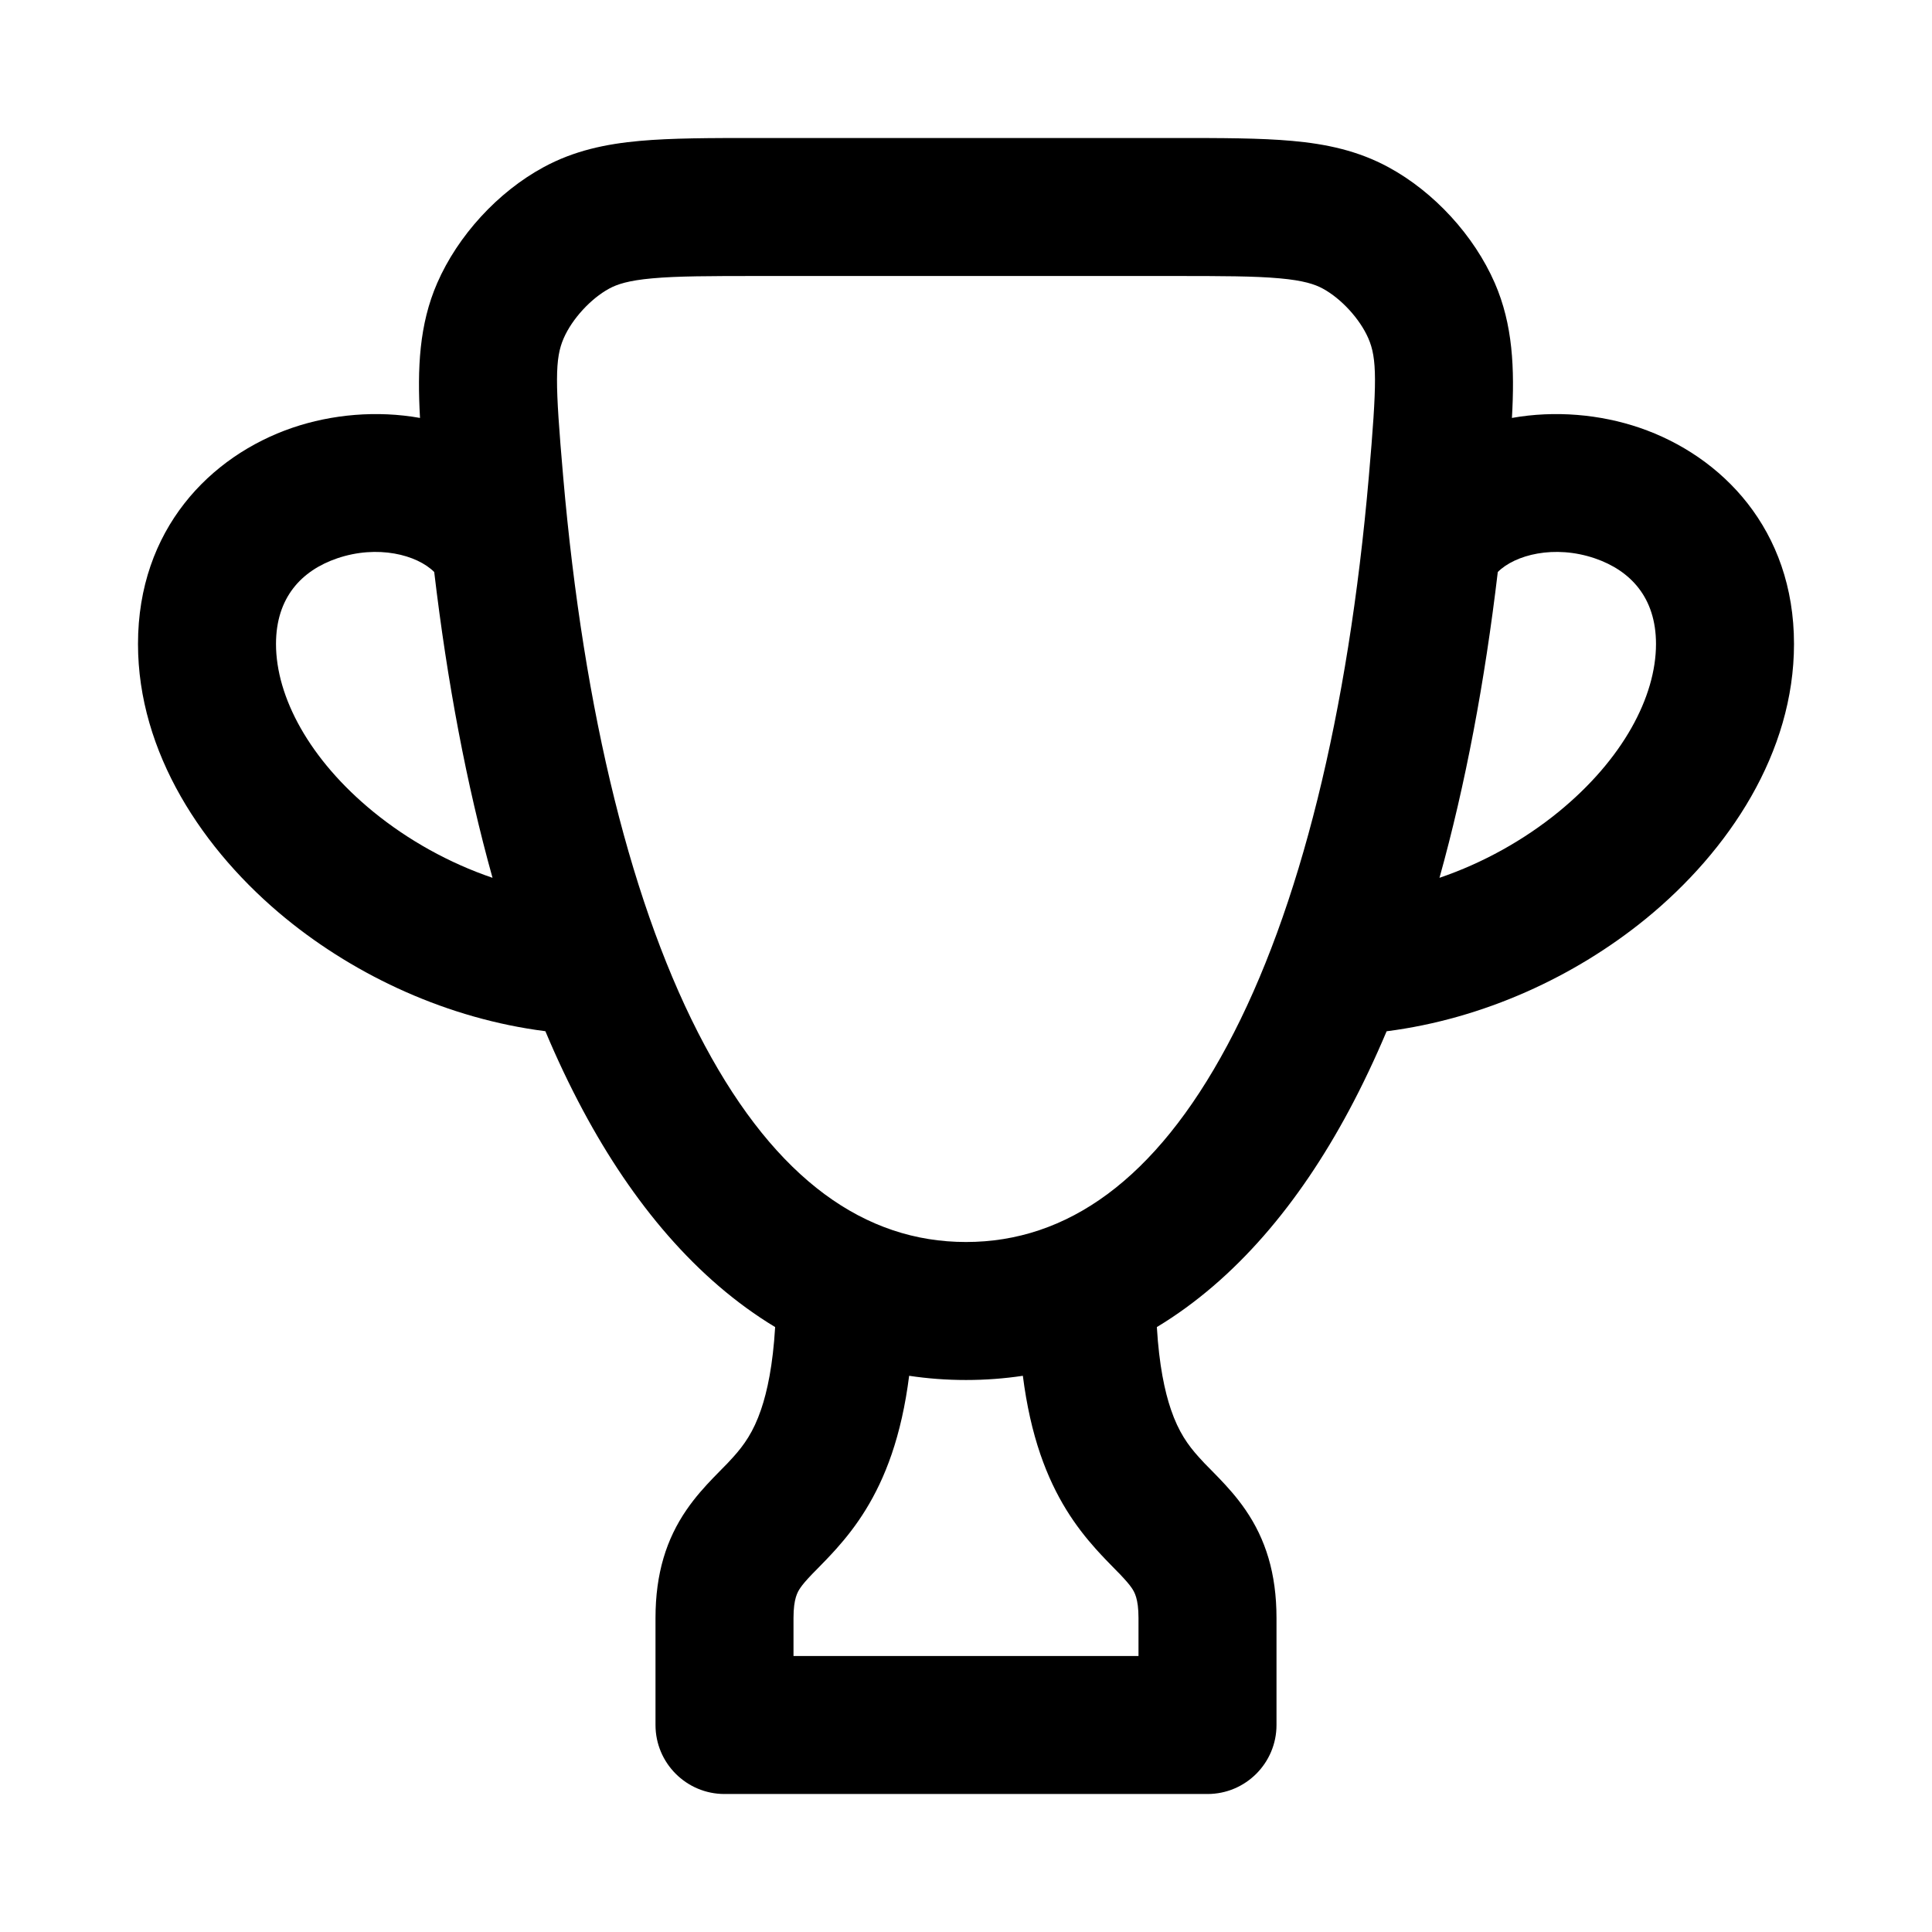 <svg width="28" height="28" viewBox="0 0 28 28" fill="none" xmlns="http://www.w3.org/2000/svg">
  <path fill-rule="evenodd" clip-rule="evenodd" d="M17.043 2H10.957C10.297 2 9.736 2 9.273 2.042C8.782 2.086 8.319 2.183 7.876 2.424C7.216 2.782 6.636 3.414 6.336 4.103C6.075 4.703 6.047 5.337 6.087 6.057C5.464 5.946 4.812 6.004 4.239 6.199C3.045 6.607 2 7.674 2 9.333C2 10.901 2.935 12.326 4.149 13.317C5.175 14.153 6.498 14.766 7.904 14.945C8.073 15.348 8.255 15.731 8.449 16.093C9.169 17.438 10.094 18.545 11.234 19.233C11.201 19.786 11.12 20.164 11.03 20.428C10.919 20.755 10.78 20.946 10.63 21.113C10.569 21.182 10.516 21.236 10.45 21.302C10.416 21.337 10.378 21.376 10.333 21.422C10.22 21.54 10.078 21.694 9.948 21.884C9.66 22.304 9.5 22.8 9.5 23.45L9.5 25C9.5 25.552 9.948 26 10.5 26H17.5C18.052 26 18.5 25.552 18.5 25L18.5 23.45C18.5 22.8 18.34 22.304 18.052 21.884C17.922 21.694 17.78 21.54 17.667 21.422C17.622 21.376 17.584 21.337 17.55 21.302C17.484 21.236 17.431 21.182 17.37 21.113C17.22 20.946 17.081 20.755 16.97 20.428C16.88 20.164 16.799 19.786 16.766 19.233C17.906 18.545 18.831 17.438 19.551 16.093C19.745 15.731 19.926 15.348 20.096 14.946C21.502 14.766 22.825 14.153 23.851 13.317C25.065 12.326 26 10.901 26 9.333C26 7.674 24.955 6.607 23.761 6.199C23.188 6.004 22.536 5.946 21.912 6.057C21.953 5.337 21.925 4.703 21.664 4.103C21.364 3.414 20.784 2.782 20.124 2.424C19.68 2.183 19.218 2.086 18.727 2.042C18.264 2 17.703 2 17.043 2ZM14.824 19.939C14.557 19.979 14.283 20 14 20C13.717 20 13.443 19.979 13.176 19.939C13.121 20.372 13.035 20.746 12.923 21.074C12.706 21.708 12.407 22.126 12.12 22.447C12.027 22.551 11.923 22.658 11.844 22.738C11.817 22.765 11.793 22.789 11.774 22.809C11.682 22.905 11.633 22.963 11.599 23.013C11.559 23.072 11.5 23.166 11.5 23.45L11.5 24H16.5L16.5 23.45C16.5 23.166 16.441 23.072 16.401 23.013C16.367 22.963 16.317 22.905 16.226 22.809C16.219 22.802 16.212 22.795 16.204 22.787C16.189 22.772 16.173 22.756 16.156 22.738C16.077 22.658 15.973 22.551 15.88 22.447C15.593 22.126 15.294 21.708 15.077 21.074C14.965 20.746 14.879 20.372 14.824 19.939ZM22.587 11.767C22.085 12.176 21.493 12.507 20.862 12.722C21.239 11.371 21.519 9.879 21.707 8.29C21.957 8.04 22.528 7.892 23.114 8.092C23.629 8.268 24 8.659 24 9.333C24 10.099 23.518 11.007 22.587 11.767ZM7.138 12.722C6.761 11.371 6.481 9.879 6.293 8.29C6.043 8.04 5.472 7.892 4.886 8.092C4.371 8.268 4 8.659 4 9.333C4 10.099 4.482 11.007 5.413 11.767C5.915 12.176 6.507 12.507 7.138 12.722ZM8.83 4.182C8.944 4.12 9.108 4.065 9.453 4.034C9.816 4.001 10.285 4 11 4H17C17.714 4 18.184 4.001 18.547 4.034C18.892 4.065 19.056 4.12 19.17 4.182C19.438 4.327 19.708 4.622 19.83 4.901C19.959 5.197 19.958 5.532 19.838 6.909C19.54 10.34 18.837 13.19 17.788 15.148C16.744 17.099 15.463 18 14 18C12.537 18 11.256 17.099 10.212 15.148C9.163 13.19 8.46 10.34 8.162 6.909C8.042 5.532 8.041 5.197 8.17 4.901C8.292 4.622 8.562 4.327 8.83 4.182Z" fill="currentColor"/>
</svg>
